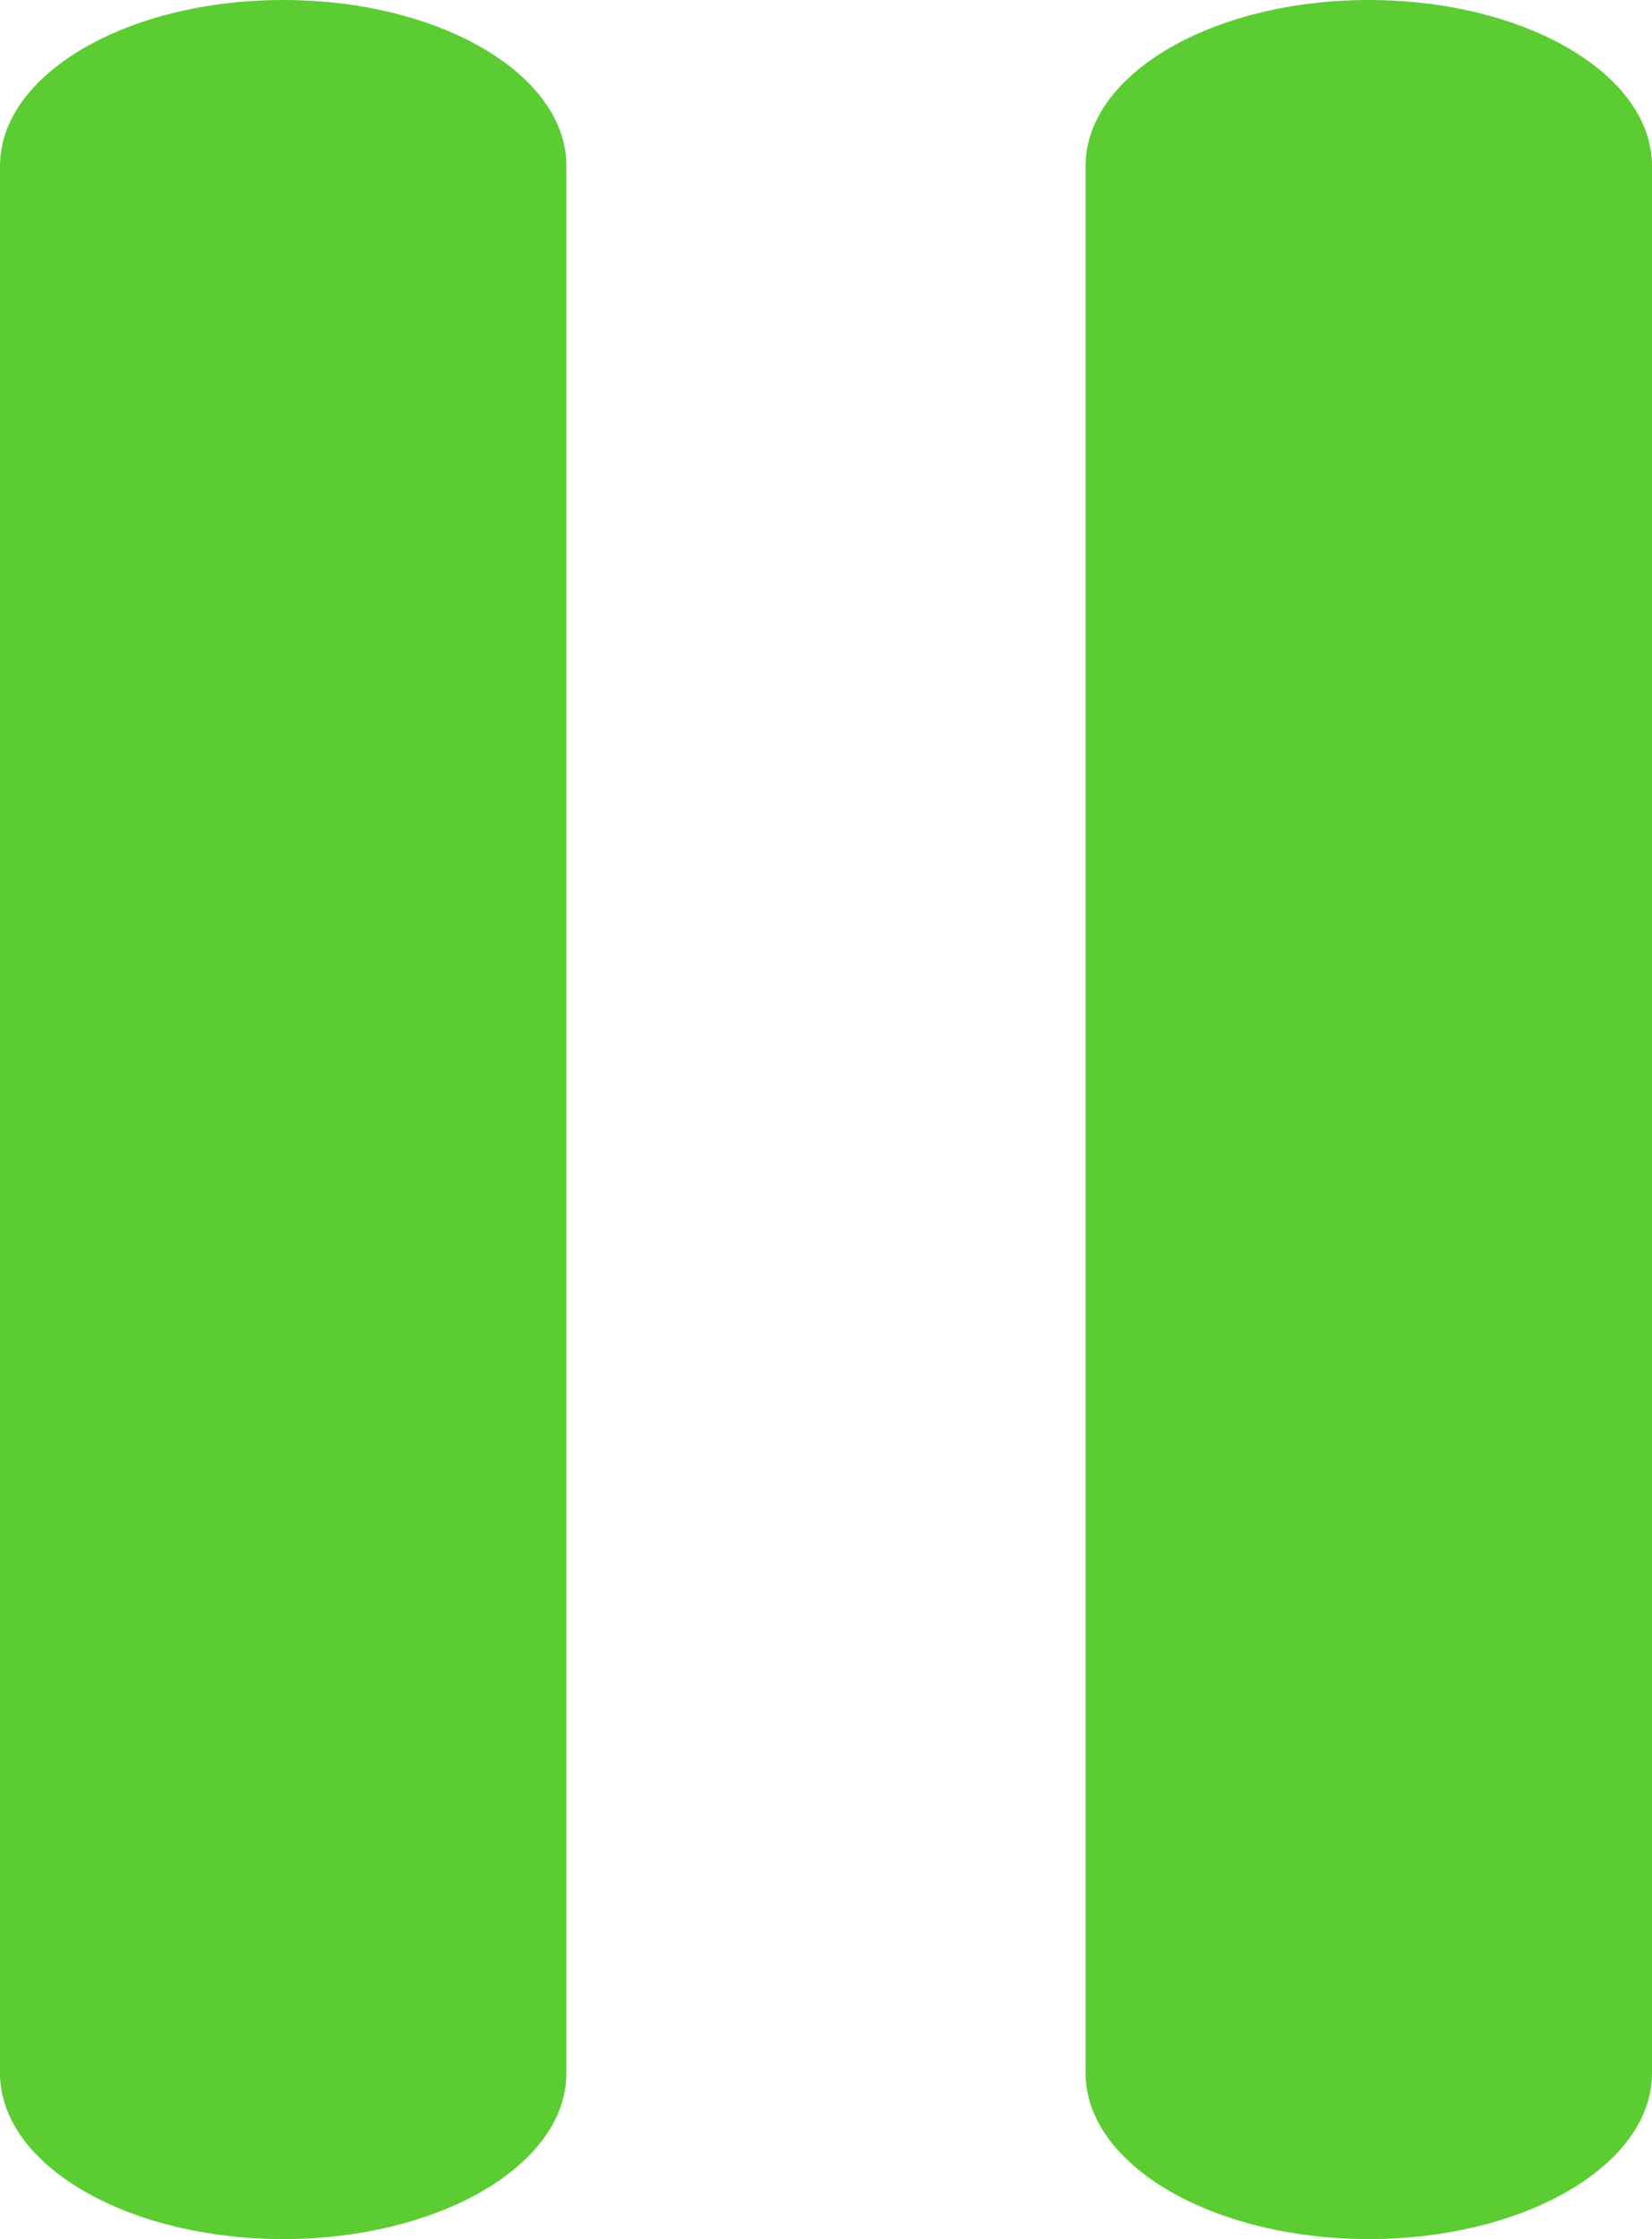 <svg width="62" height="84" viewBox="0 0 62 84" fill="none" xmlns="http://www.w3.org/2000/svg">
<path d="M40.743 77.778V6.222C40.743 2.786 45.501 0 51.371 0C57.241 0 62 2.786 62 6.222V77.778C62 81.214 57.241 84 51.371 84C45.501 84 40.743 81.214 40.743 77.778Z" fill="#5BCD33"/>
<path d="M0 77.778V6.222C0 2.786 4.759 0 10.629 0C16.499 0 21.257 2.786 21.257 6.222V77.778C21.257 81.214 16.499 84 10.629 84C4.759 84 0 81.214 0 77.778Z" fill="#5BCD33"/>
</svg>
